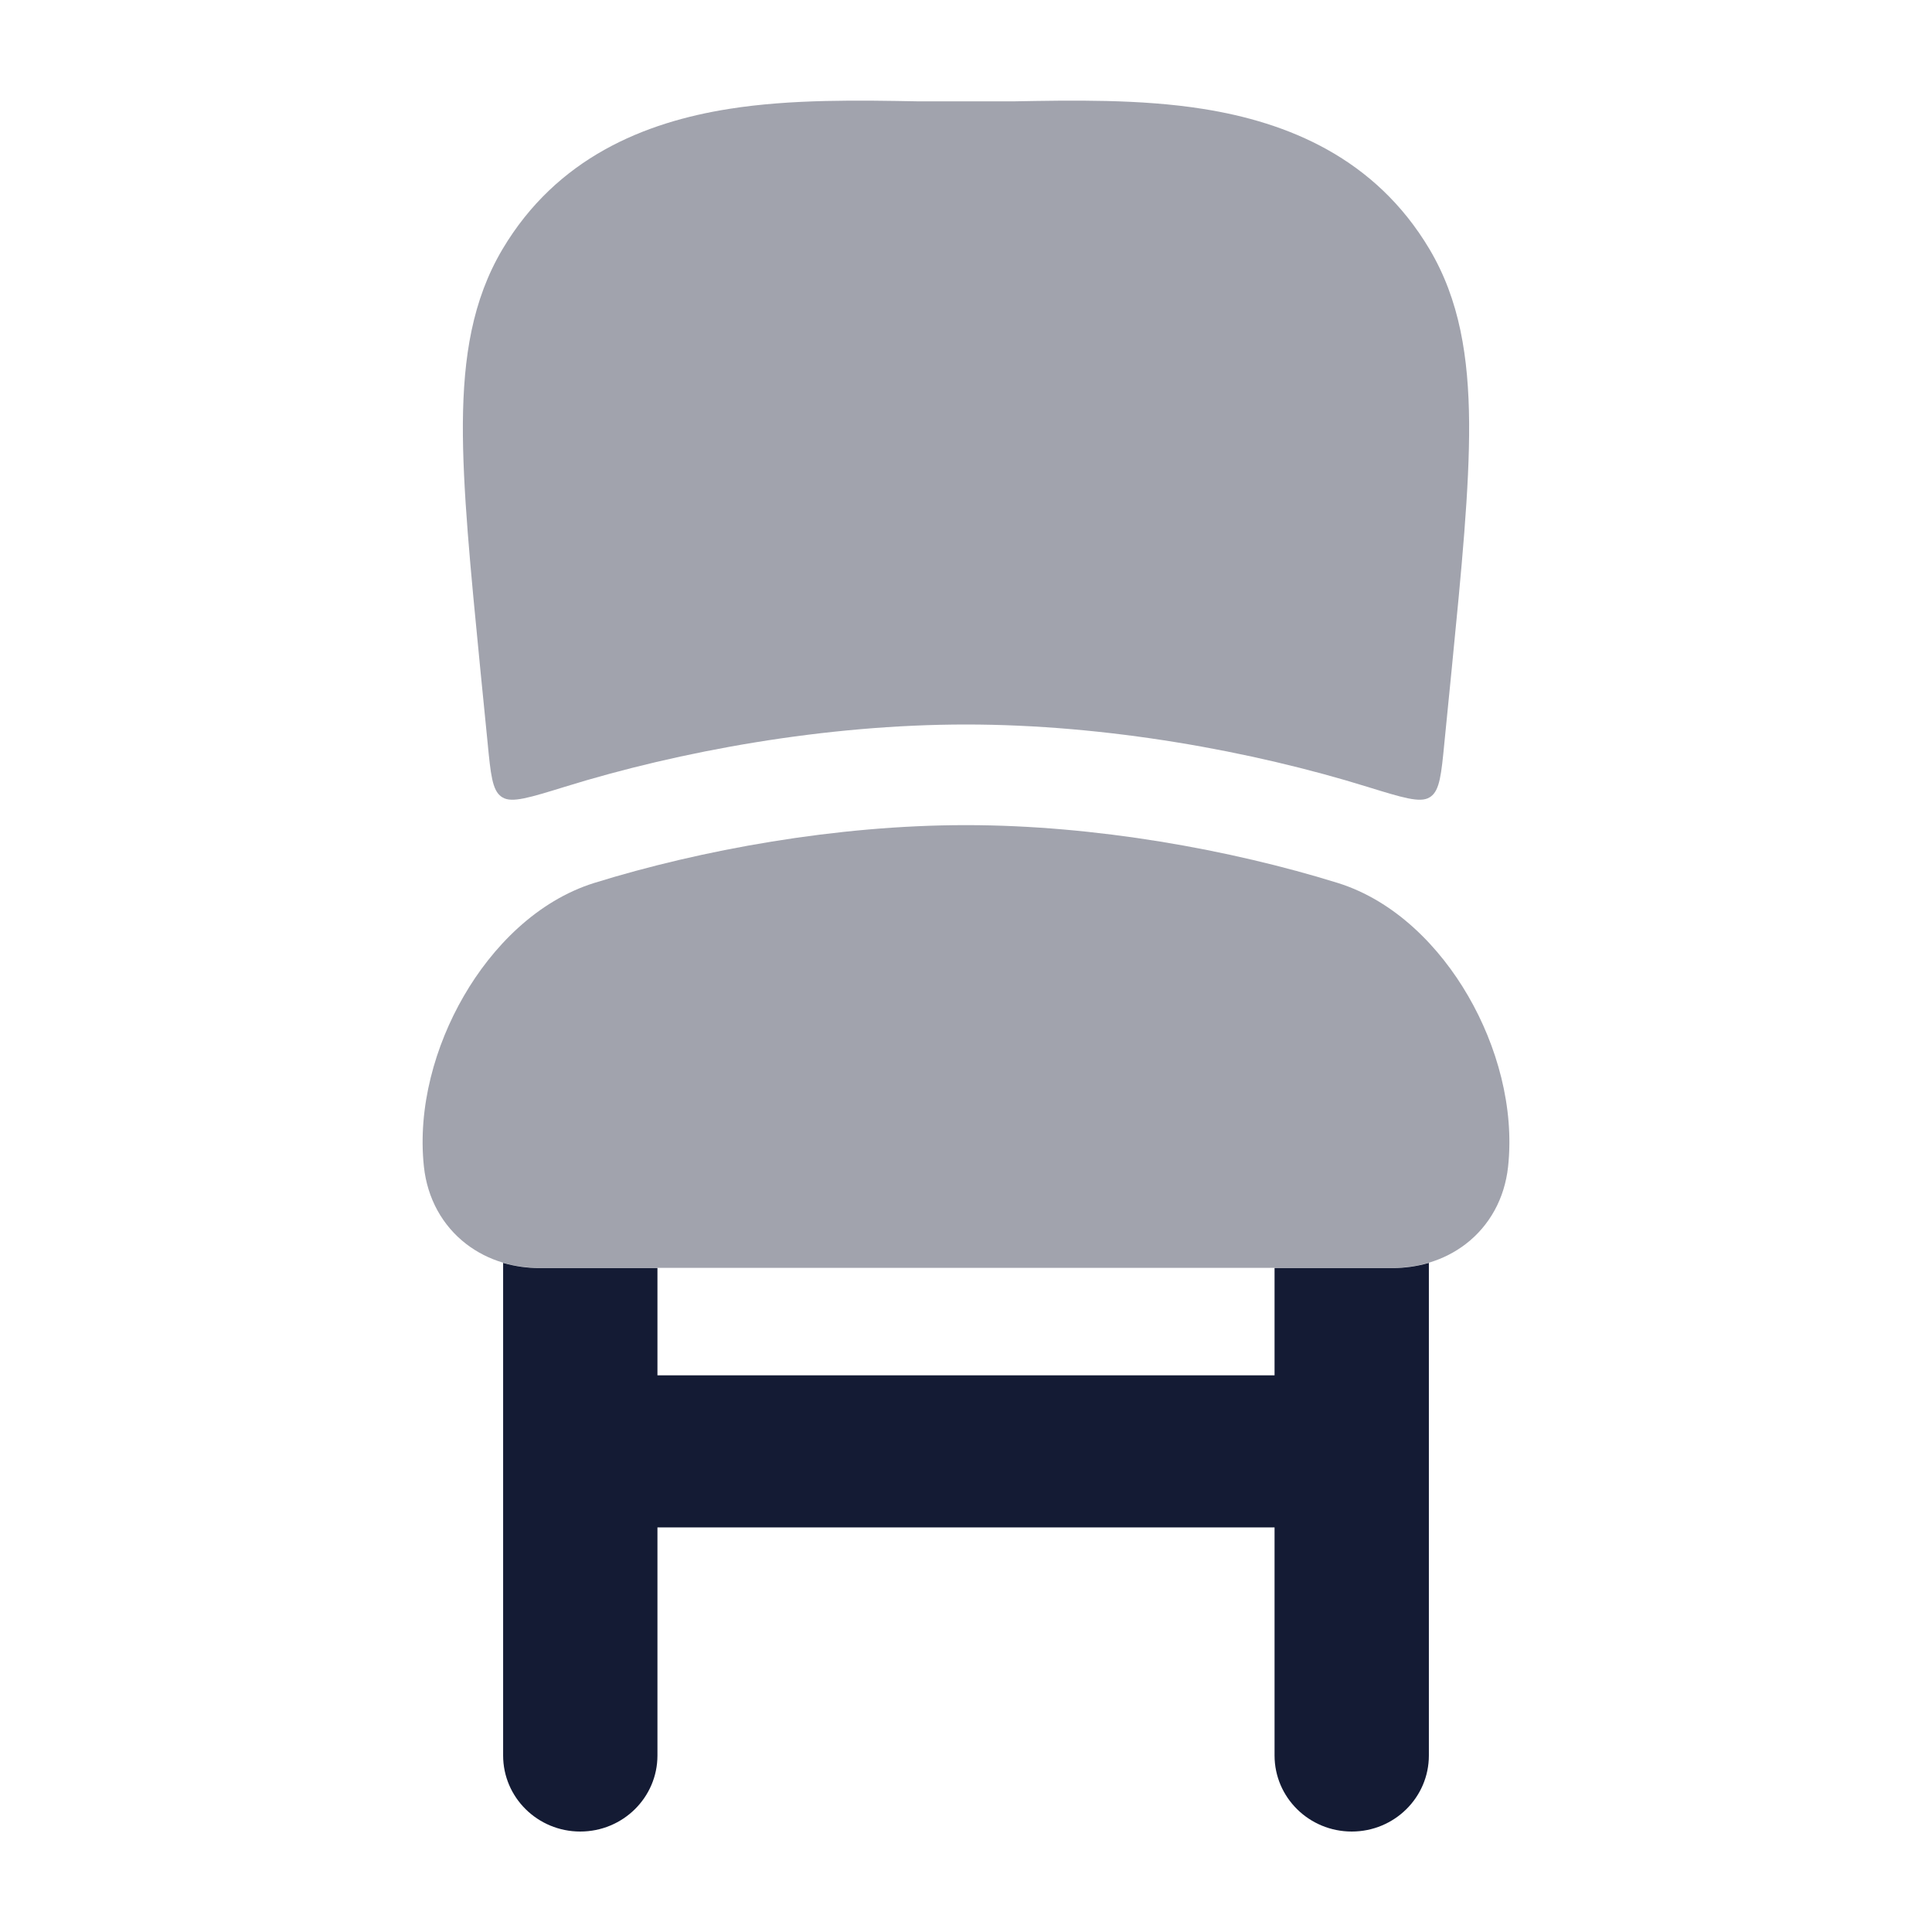 <svg width="24" height="24" viewBox="0 0 24 24" fill="none" xmlns="http://www.w3.org/2000/svg">
<path opacity="0.4" d="M12 10.25C13.608 10.25 15.292 10.557 16.614 10.967C17.329 11.189 17.887 11.765 18.239 12.374C18.596 12.99 18.813 13.757 18.734 14.493C18.691 14.889 18.504 15.225 18.21 15.452C17.93 15.668 17.599 15.75 17.302 15.75H12H6.698C6.401 15.75 6.07 15.668 5.79 15.452C5.496 15.225 5.309 14.889 5.266 14.493C5.187 13.757 5.404 12.99 5.761 12.374C6.113 11.765 6.671 11.189 7.386 10.967C8.708 10.557 10.392 10.25 12 10.25Z" fill="#141B34"/>
<path opacity="0.4" d="M12 9C10.249 9 8.44 9.332 7.016 9.774C6.578 9.909 6.359 9.977 6.243 9.906C6.236 9.902 6.232 9.899 6.226 9.895C6.115 9.815 6.095 9.618 6.057 9.224L5.967 8.318C5.844 7.061 5.745 6.058 5.75 5.256C5.756 4.434 5.869 3.725 6.242 3.096C6.918 1.959 8.007 1.519 9.055 1.353C9.834 1.229 10.689 1.246 11.409 1.259H12.591C13.311 1.246 14.166 1.229 14.945 1.353C15.993 1.519 17.082 1.959 17.758 3.096C18.131 3.725 18.244 4.434 18.25 5.256C18.255 6.058 18.157 7.061 18.033 8.318L17.943 9.224C17.905 9.618 17.885 9.815 17.774 9.895C17.768 9.899 17.764 9.902 17.757 9.906C17.641 9.977 17.422 9.909 16.985 9.774C15.56 9.332 13.751 9 12 9Z" fill="#141B34"/>
<path d="M6.25 15.688C6.401 15.732 6.553 15.752 6.698 15.752H8.167V17.085H15.833V15.752H17.302C17.447 15.752 17.599 15.732 17.75 15.688V21.807C17.75 22.329 17.321 22.752 16.792 22.752C16.262 22.752 15.833 22.329 15.833 21.807V18.974H8.167V21.807C8.167 22.329 7.738 22.752 7.208 22.752C6.679 22.752 6.25 22.329 6.25 21.807V15.688Z" fill="#141B34"/>
</svg>
